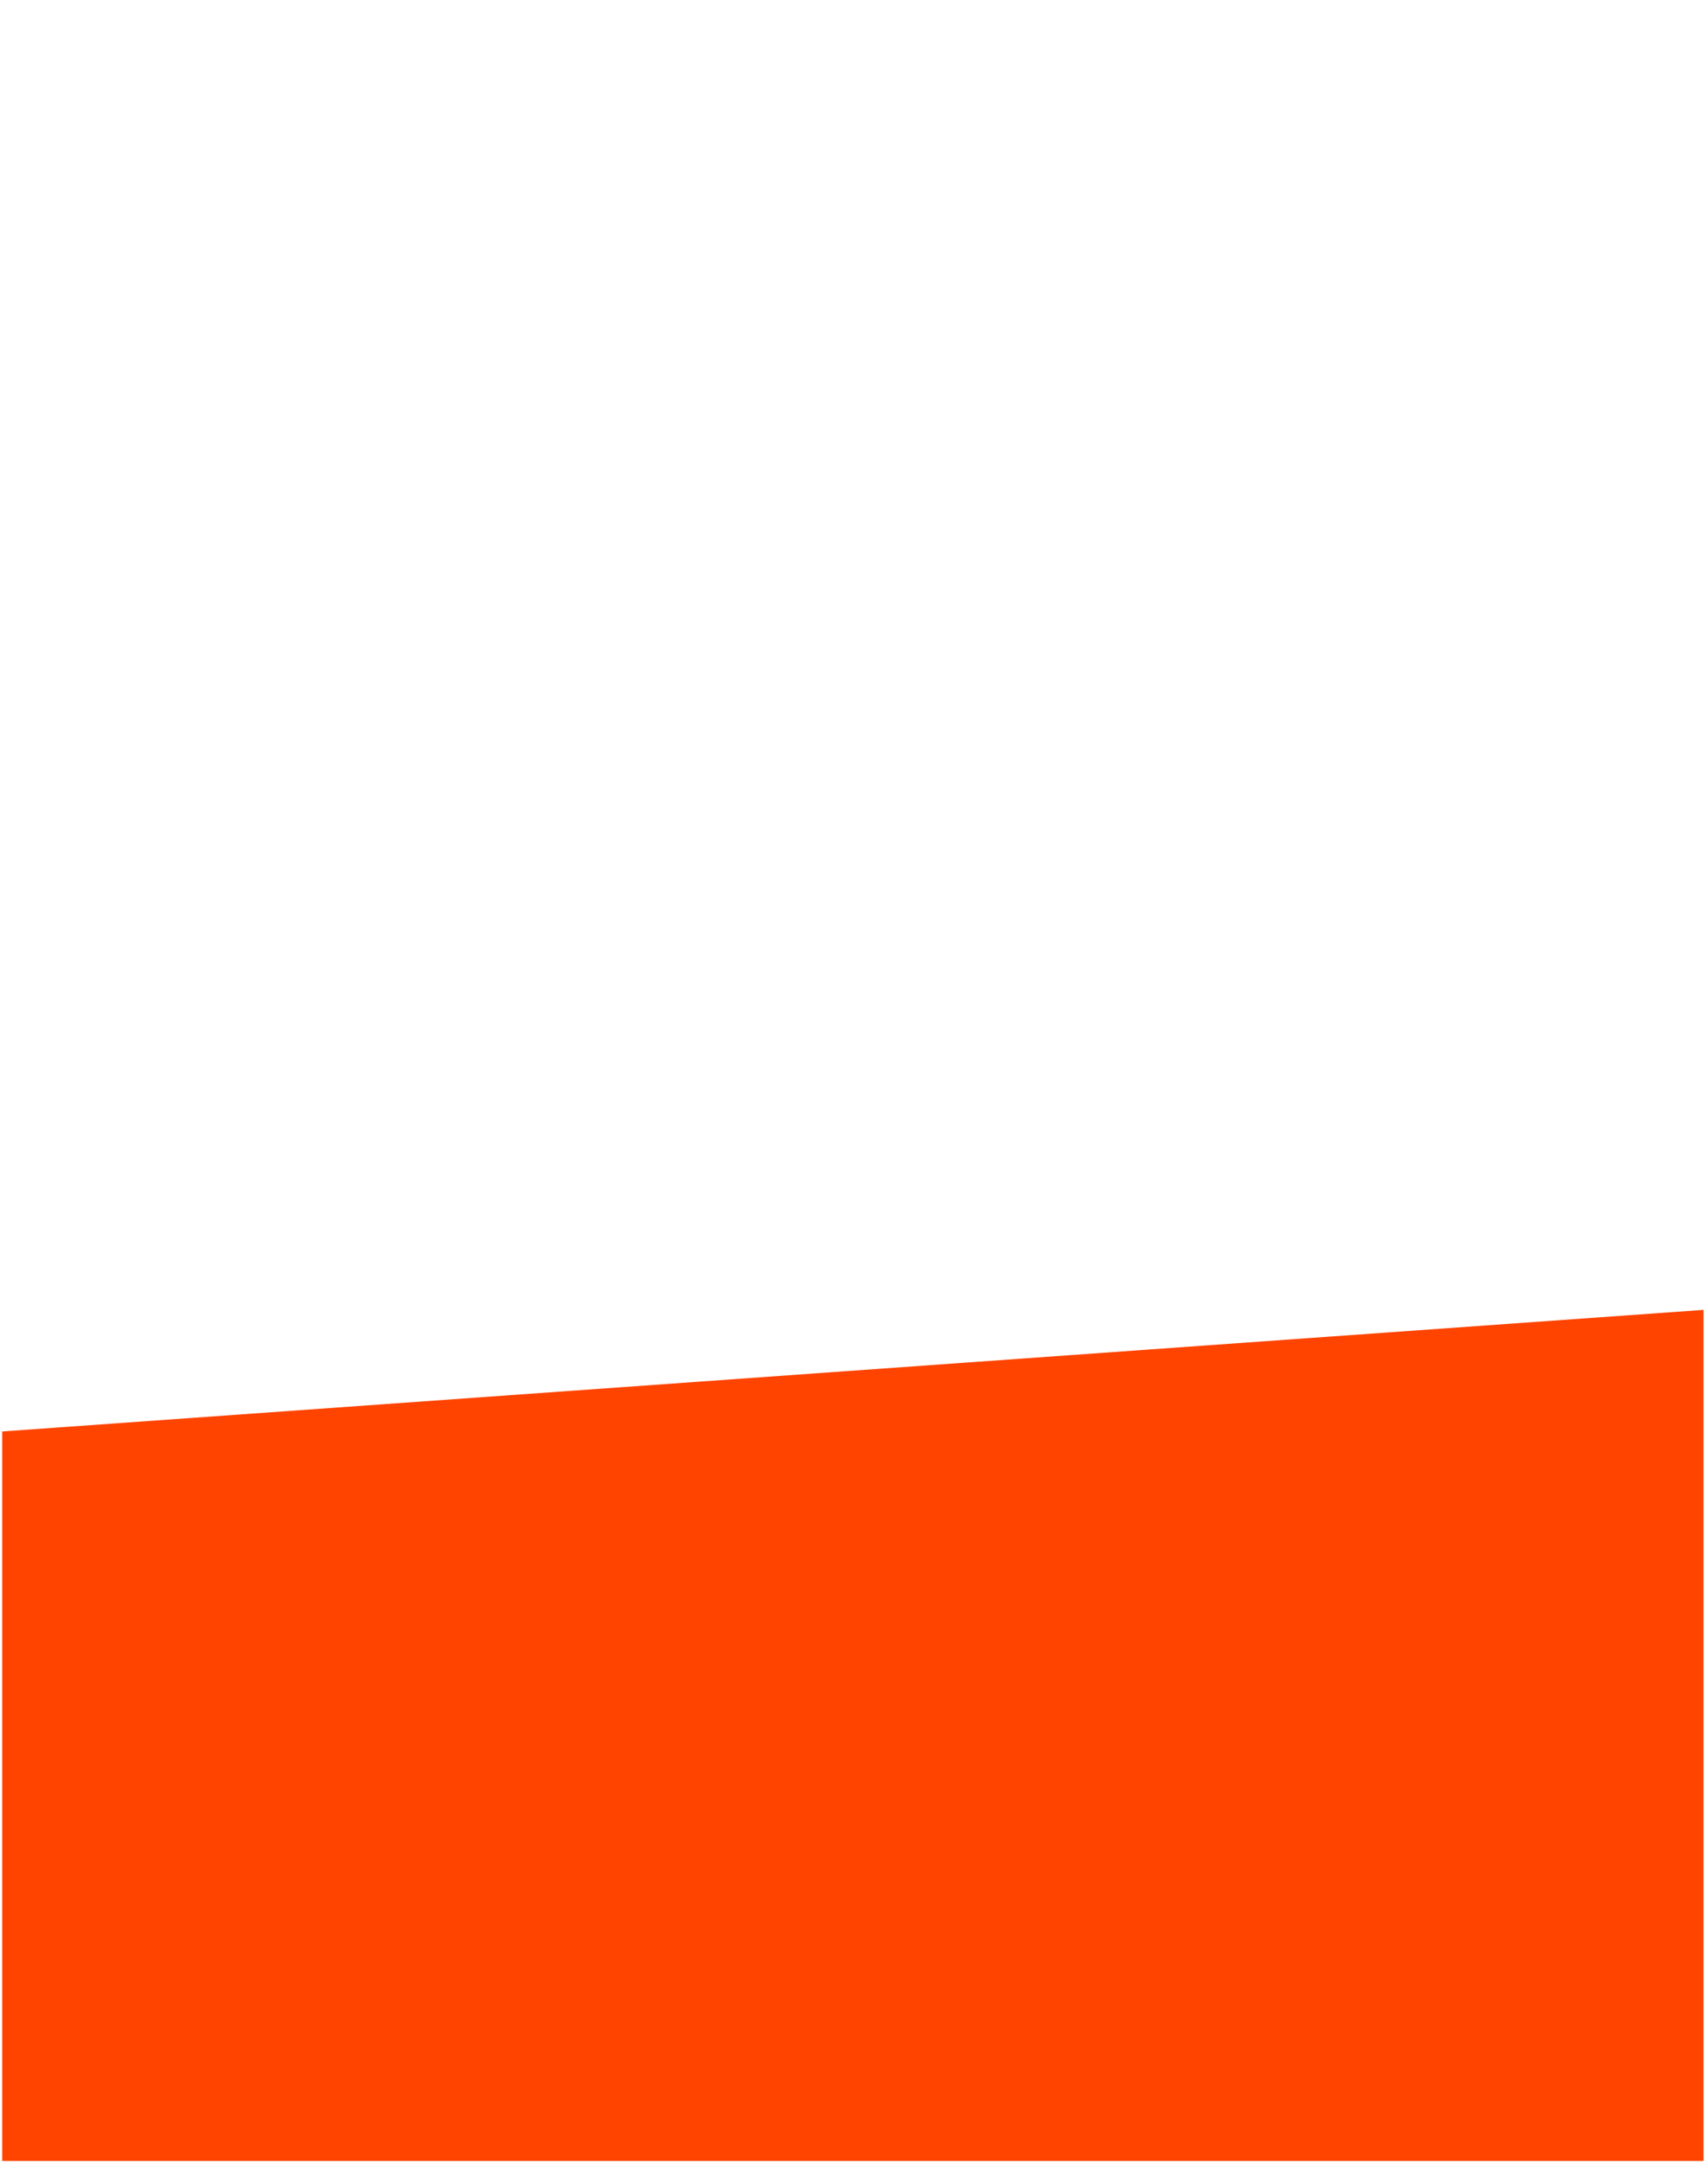 <svg xmlns="http://www.w3.org/2000/svg" width="771" height="975.479" viewBox="0 0 771 975.479">
  <g id="Group_4852" data-name="Group 4852" transform="translate(1 -51)">
    <g id="Group_2162" data-name="Group 2162" transform="translate(-5798 -6132)">
      <g id="Group_814" data-name="Group 814" transform="translate(5797 6183)">
        <path id="Path_2695" data-name="Path 2695" d="M0,0H771V975.479H0Z" fill="#fff"/>
      </g>
    </g>
    <path id="Path_9496" data-name="Path 9496" d="M11046,4712V4382.857L11814,4328v384" transform="translate(-11046 -3686)" fill="#f40"/>
  </g>
</svg>
